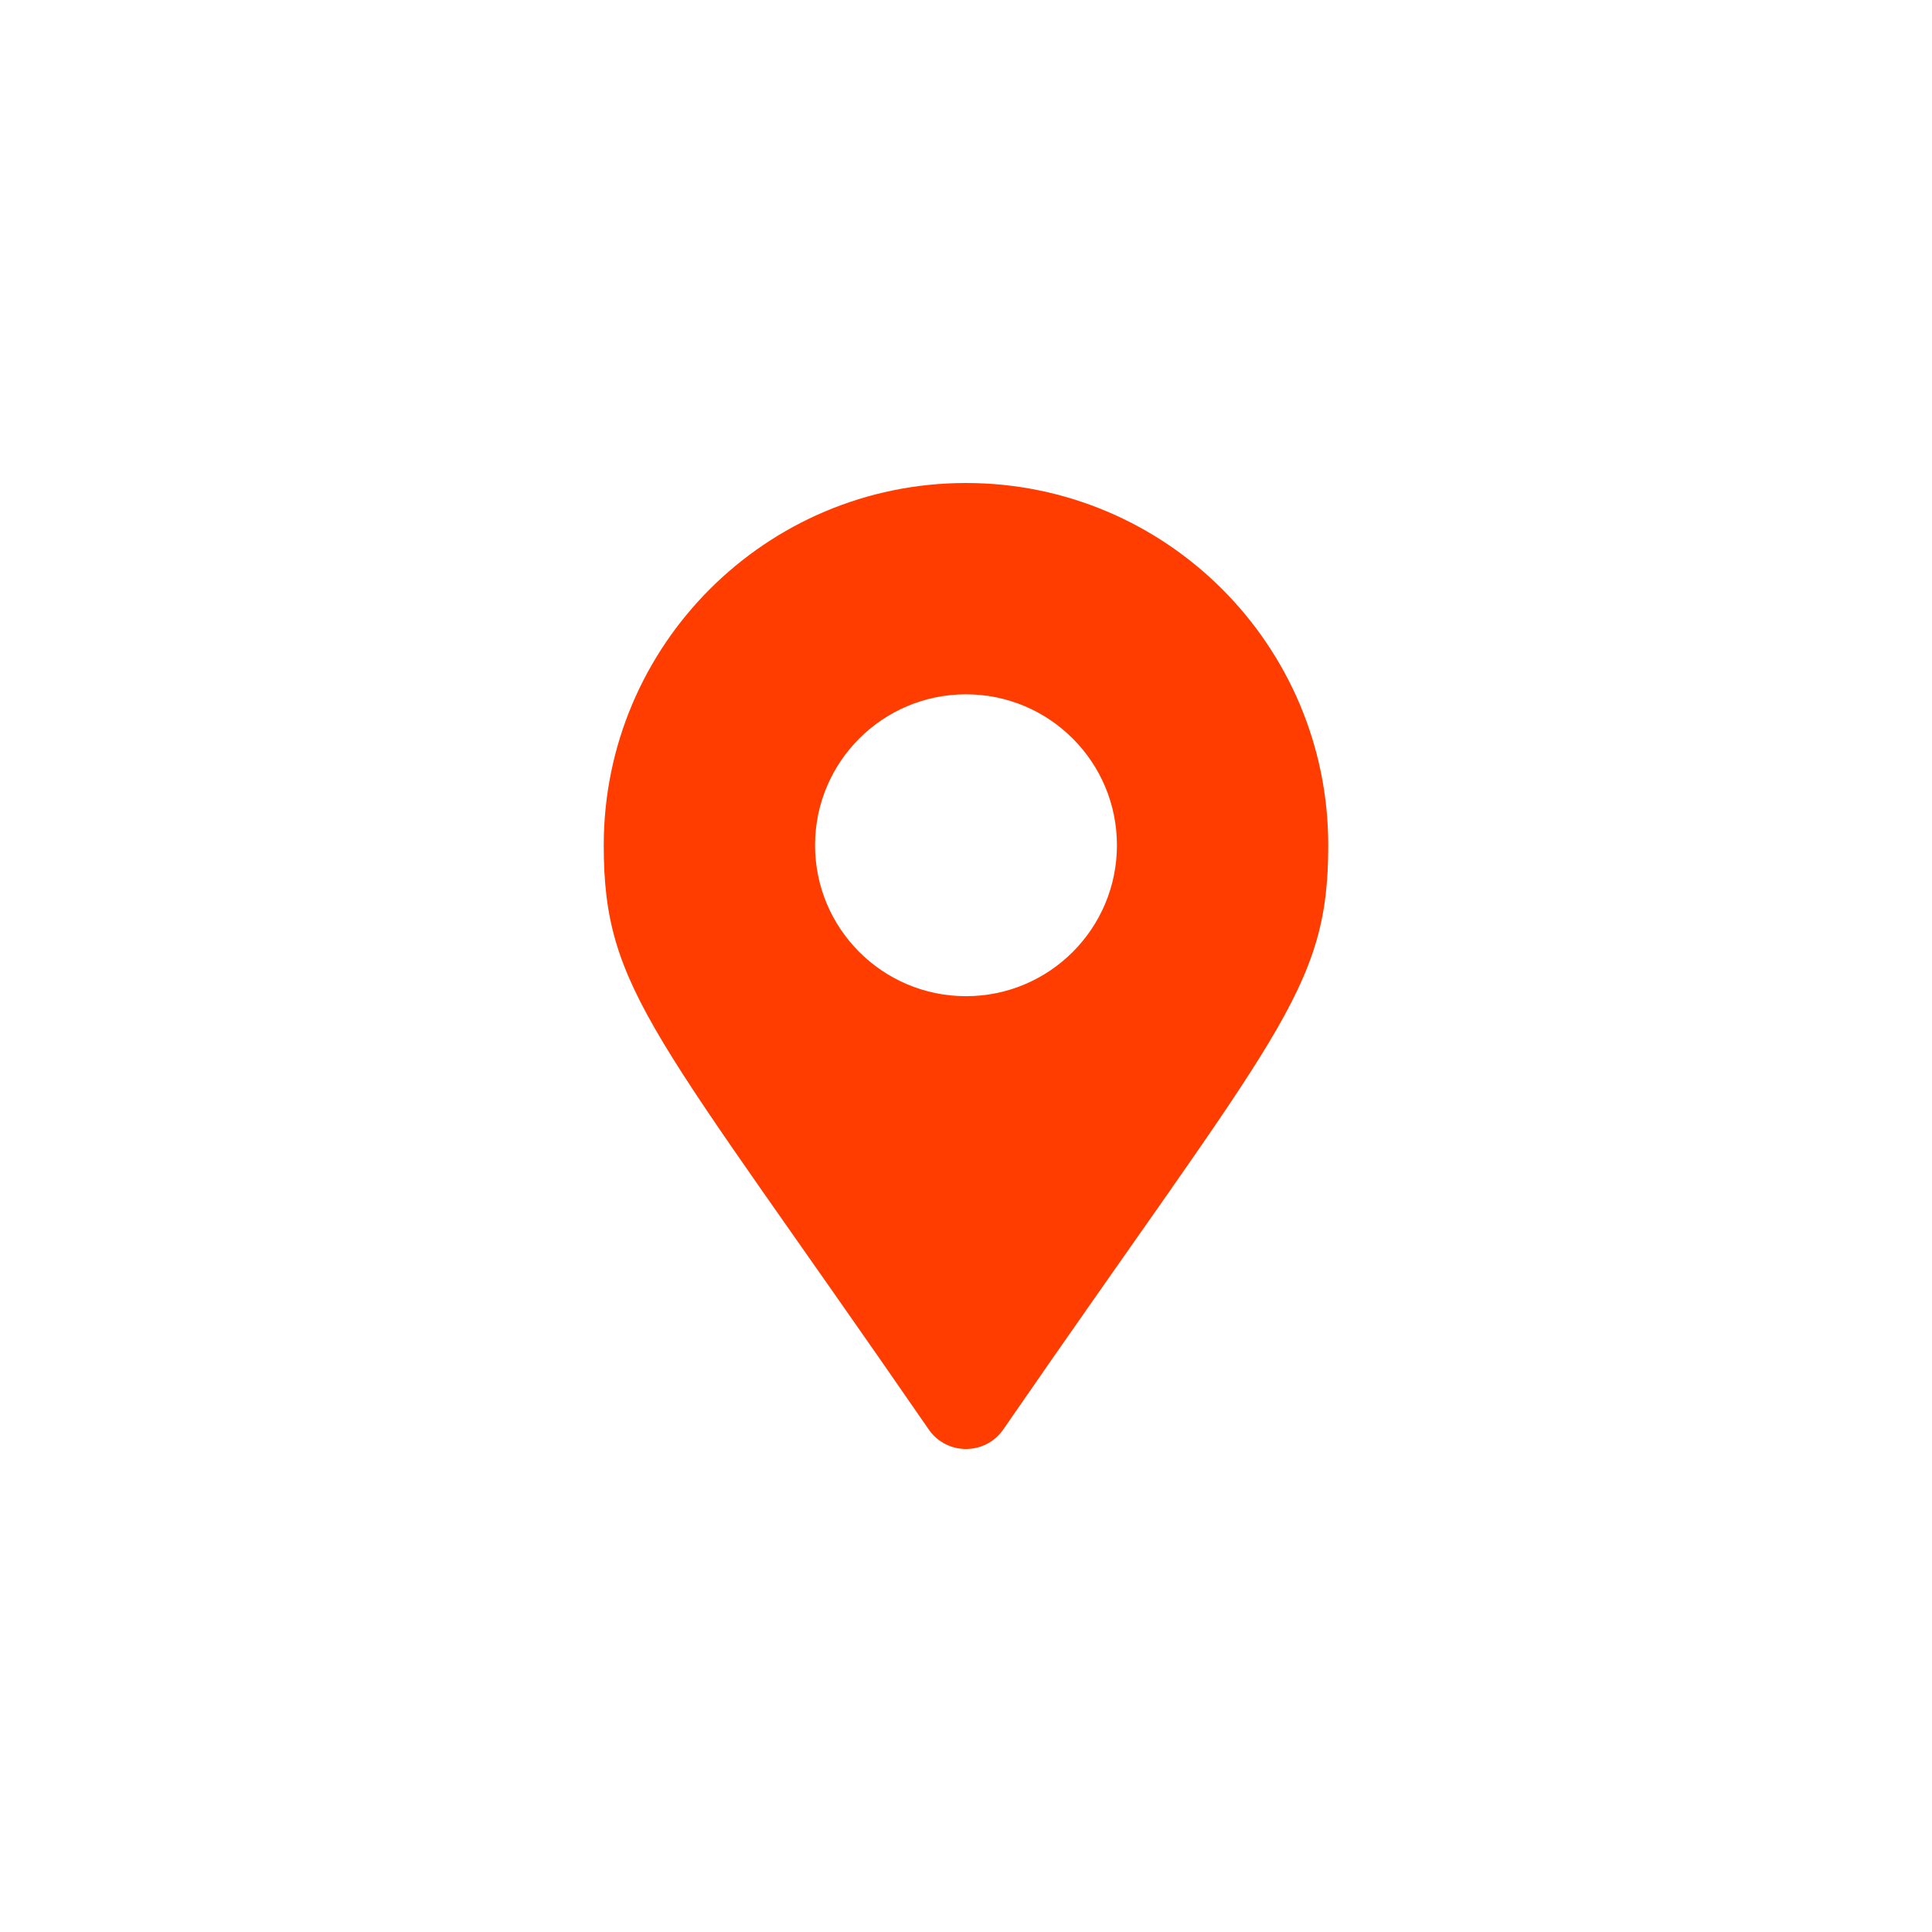 <svg xmlns="http://www.w3.org/2000/svg" width="48" height="48" fill="none" viewBox="0 0 48 48">
    <g clip-path="url(#prefix__clip0)">
        <g filter="url(#prefix__filter0_d)">
            <path fill="#fff" fill-rule="evenodd" d="M24 48c13.255 0 24-10.745 24-24S37.255 0 24 0 0 10.745 0 24s10.745 24 24 24z" clip-rule="evenodd"/>
        </g>
        <path fill="#FF3D00" d="M23.075 35.516C16.265 25.642 15 24.629 15 21c0-4.97 4.03-9 9-9s9 4.03 9 9c0 3.629-1.264 4.642-8.075 14.516-.447.645-1.403.645-1.85 0zM24 24.75c2.071 0 3.75-1.679 3.75-3.75 0-2.071-1.679-3.75-3.75-3.75-2.071 0-3.75 1.679-3.75 3.75 0 2.071 1.679 3.75 3.75 3.75z"/>
    </g>
    <defs>
        <clipPath id="prefix__clip0">
            <path fill="#fff" d="M0 0H48V48H0z"/>
        </clipPath>
        <filter id="prefix__filter0_d" width="78" height="78" x="-15" y="-10" color-interpolation-filters="sRGB" filterUnits="userSpaceOnUse">
            <feFlood flood-opacity="0" result="BackgroundImageFix"/>
            <feColorMatrix in="SourceAlpha" values="0 0 0 0 0 0 0 0 0 0 0 0 0 0 0 0 0 0 127 0"/>
            <feOffset dy="5"/>
            <feGaussianBlur stdDeviation="7.5"/>
            <feColorMatrix values="0 0 0 0 0 0 0 0 0 0 0 0 0 0 0 0 0 0 0.05 0"/>
            <feBlend in2="BackgroundImageFix" result="effect1_dropShadow"/>
            <feBlend in="SourceGraphic" in2="effect1_dropShadow" result="shape"/>
        </filter>
    </defs>
</svg>
